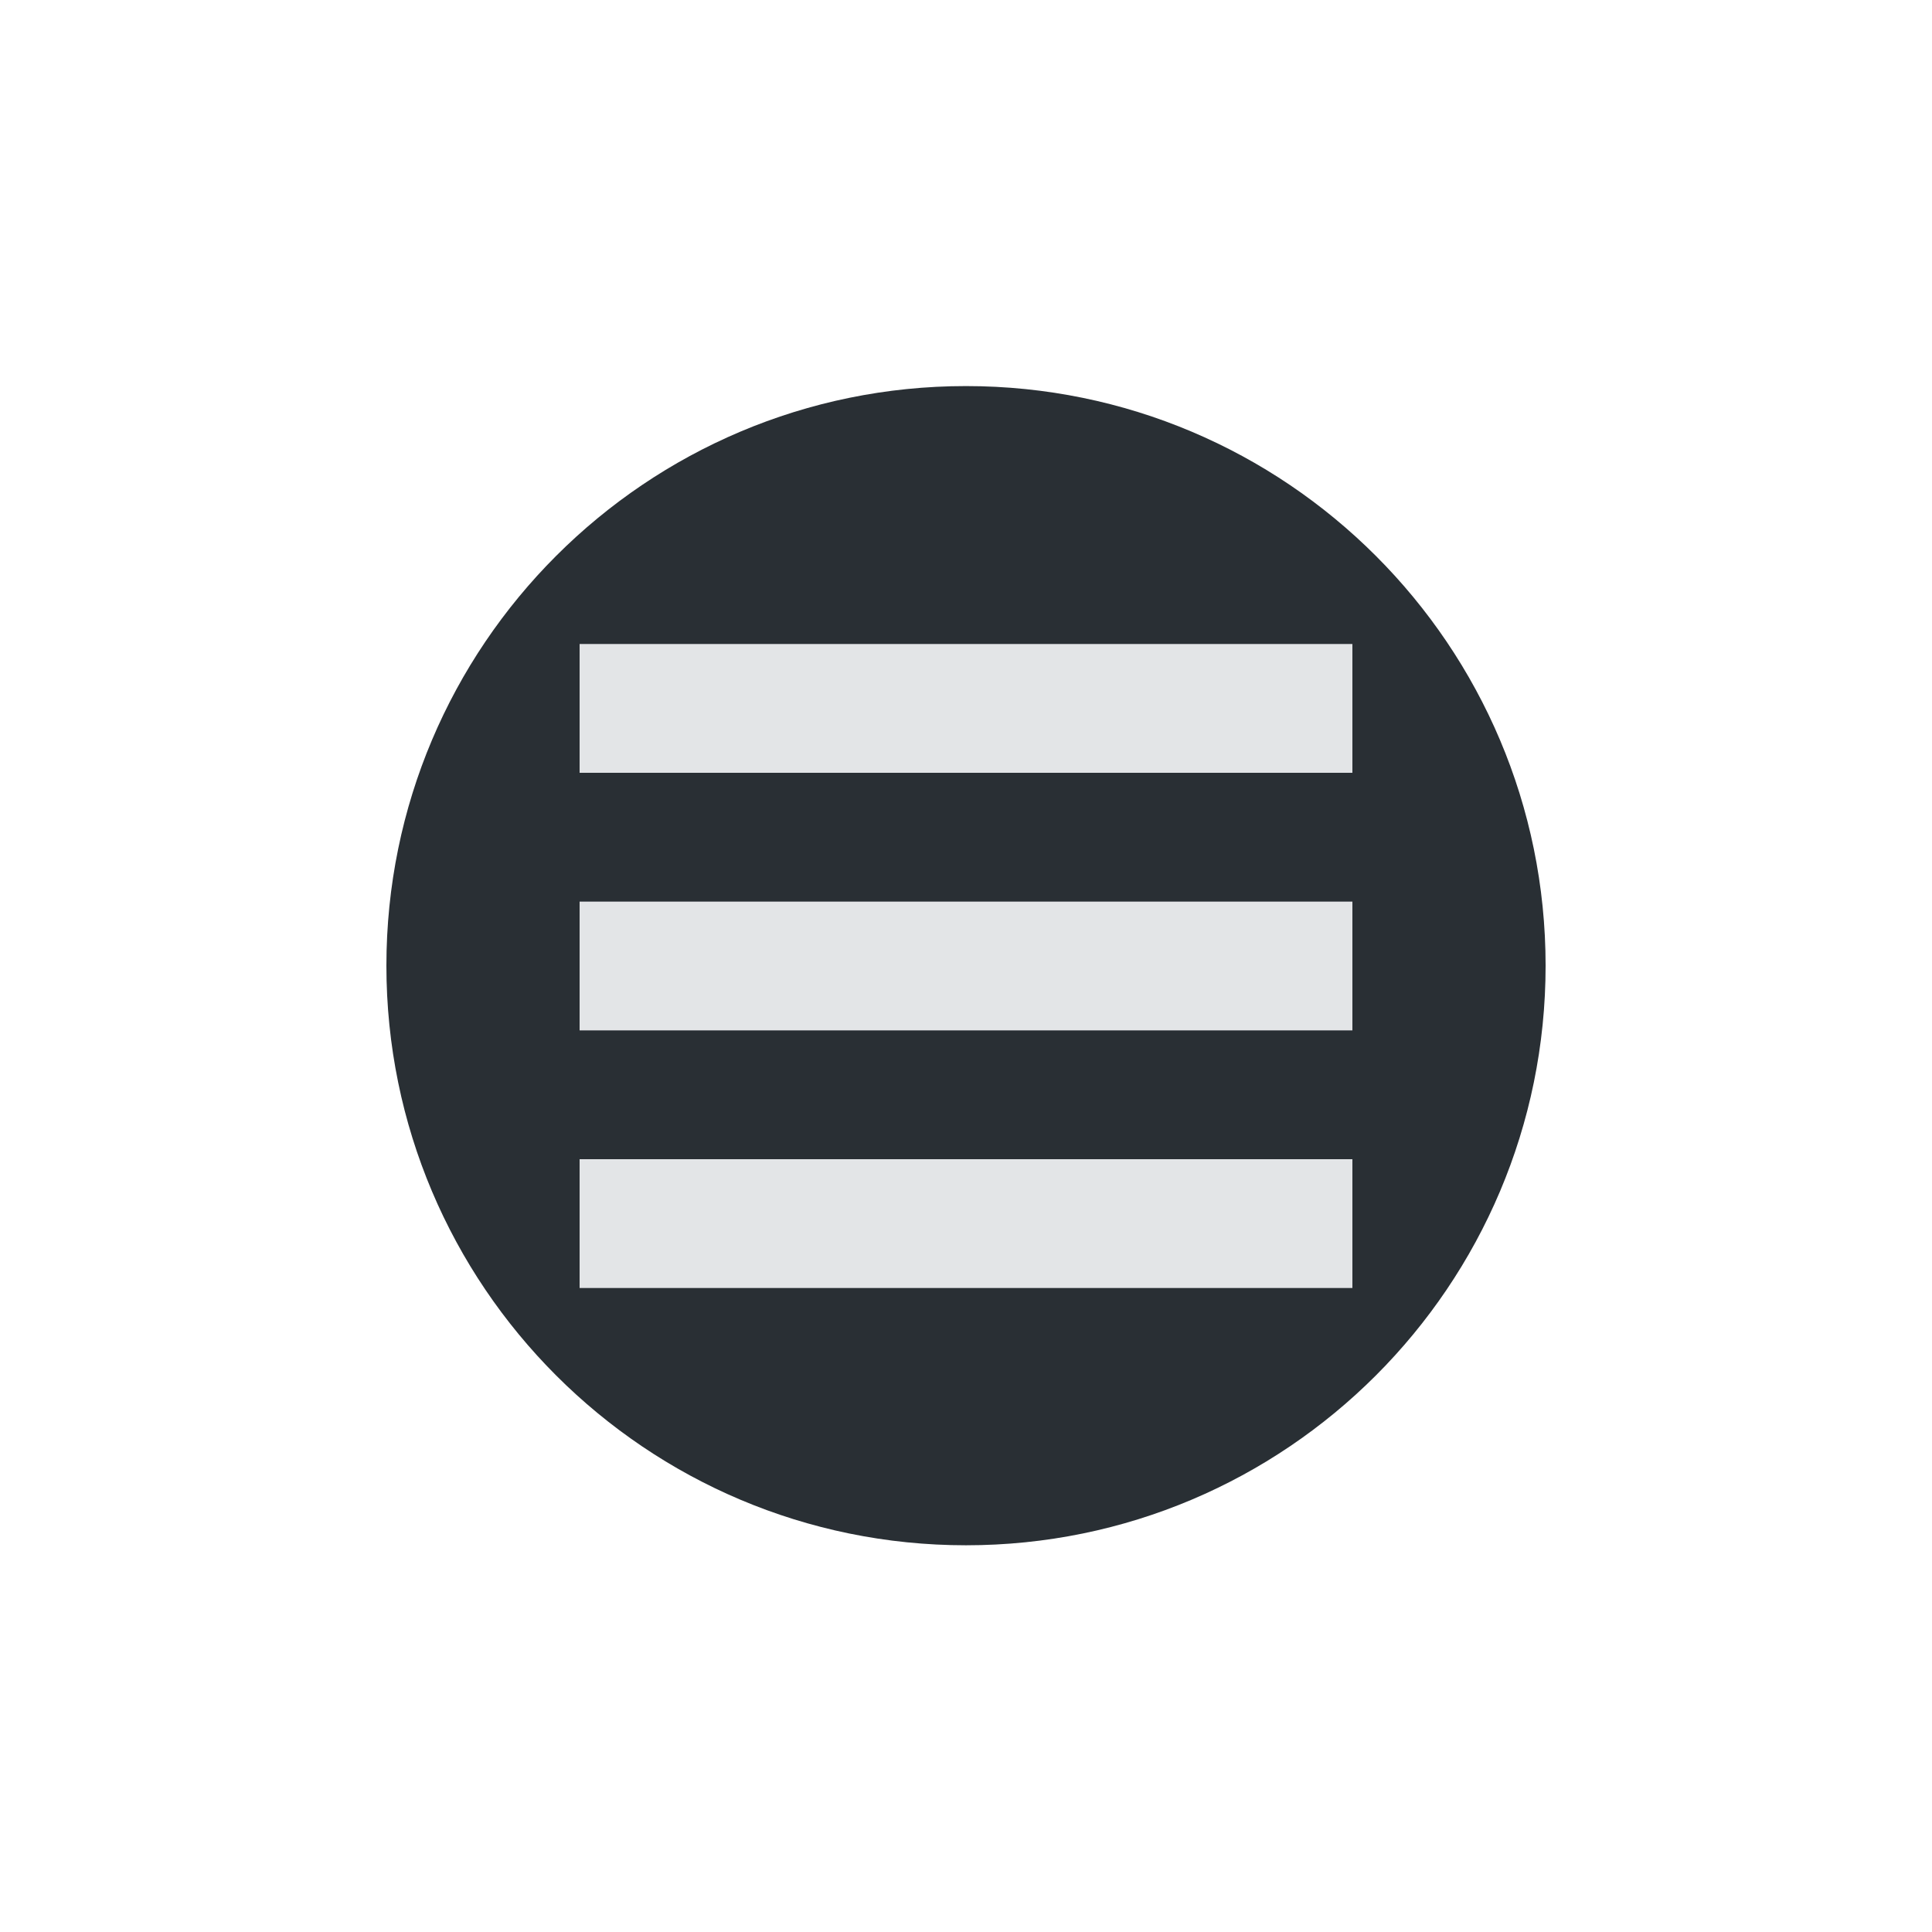 <?xml version="1.0" encoding="UTF-8" standalone="no"?>
<svg
   viewBox="0 0 30 30"
   version="1.1"
   id="svg14"
   sodipodi:docname="config_down.svg"
   inkscape:version="1.1.1 (3bf5ae0d25, 2021-09-20, custom)"
   xmlns:inkscape="http://www.inkscape.org/namespaces/inkscape"
   xmlns:sodipodi="http://sodipodi.sourceforge.net/DTD/sodipodi-0.dtd"
   xmlns="http://www.w3.org/2000/svg"
   xmlns:svg="http://www.w3.org/2000/svg"
   xmlns:rdf="http://www.w3.org/1999/02/22-rdf-syntax-ns#"
   xmlns:cc="http://creativecommons.org/ns#"
   xmlns:dc="http://purl.org/dc/elements/1.1/">
  <defs
     id="defs18" />
  <sodipodi:namedview
     pagecolor="#ffffff"
     bordercolor="#666666"
     borderopacity="1"
     objecttolerance="10"
     gridtolerance="10"
     guidetolerance="10"
     inkscape:pageopacity="0"
     inkscape:pageshadow="2"
     inkscape:window-width="1914"
     inkscape:window-height="1047"
     id="namedview16"
     showgrid="false"
     inkscape:zoom="22.250294"
     inkscape:cx="1.8876155"
     inkscape:cy="19.977264"
     inkscape:window-x="1923"
     inkscape:window-y="3"
     inkscape:window-maximized="1"
     inkscape:current-layer="svg14"
     inkscape:pagecheckerboard="0" />
  <path
     d="m 24,14.995 c 0,4.97 -4.03,9 -9,9 -4.97,0 -9,-4.03 -9,-9 0,-4.97 4.03,-9 9,-9 4.97,0 9,4.03 9,9"
     id="path2"
     style="fill:#292f34;fill-opacity:1;stroke-width:1.125" />
  <path
     id="path4"
     style="color:#000000;fill:#e3e5e7;fill-opacity:1"
     d="M 9 10 L 9 12 L 21 12 L 21 10 L 9 10 z M 9 14 L 9 16 L 21 16 L 21 14 L 9 14 z M 9 18 L 9 20 L 21 20 L 21 18 L 9 18 z " />
</svg>
